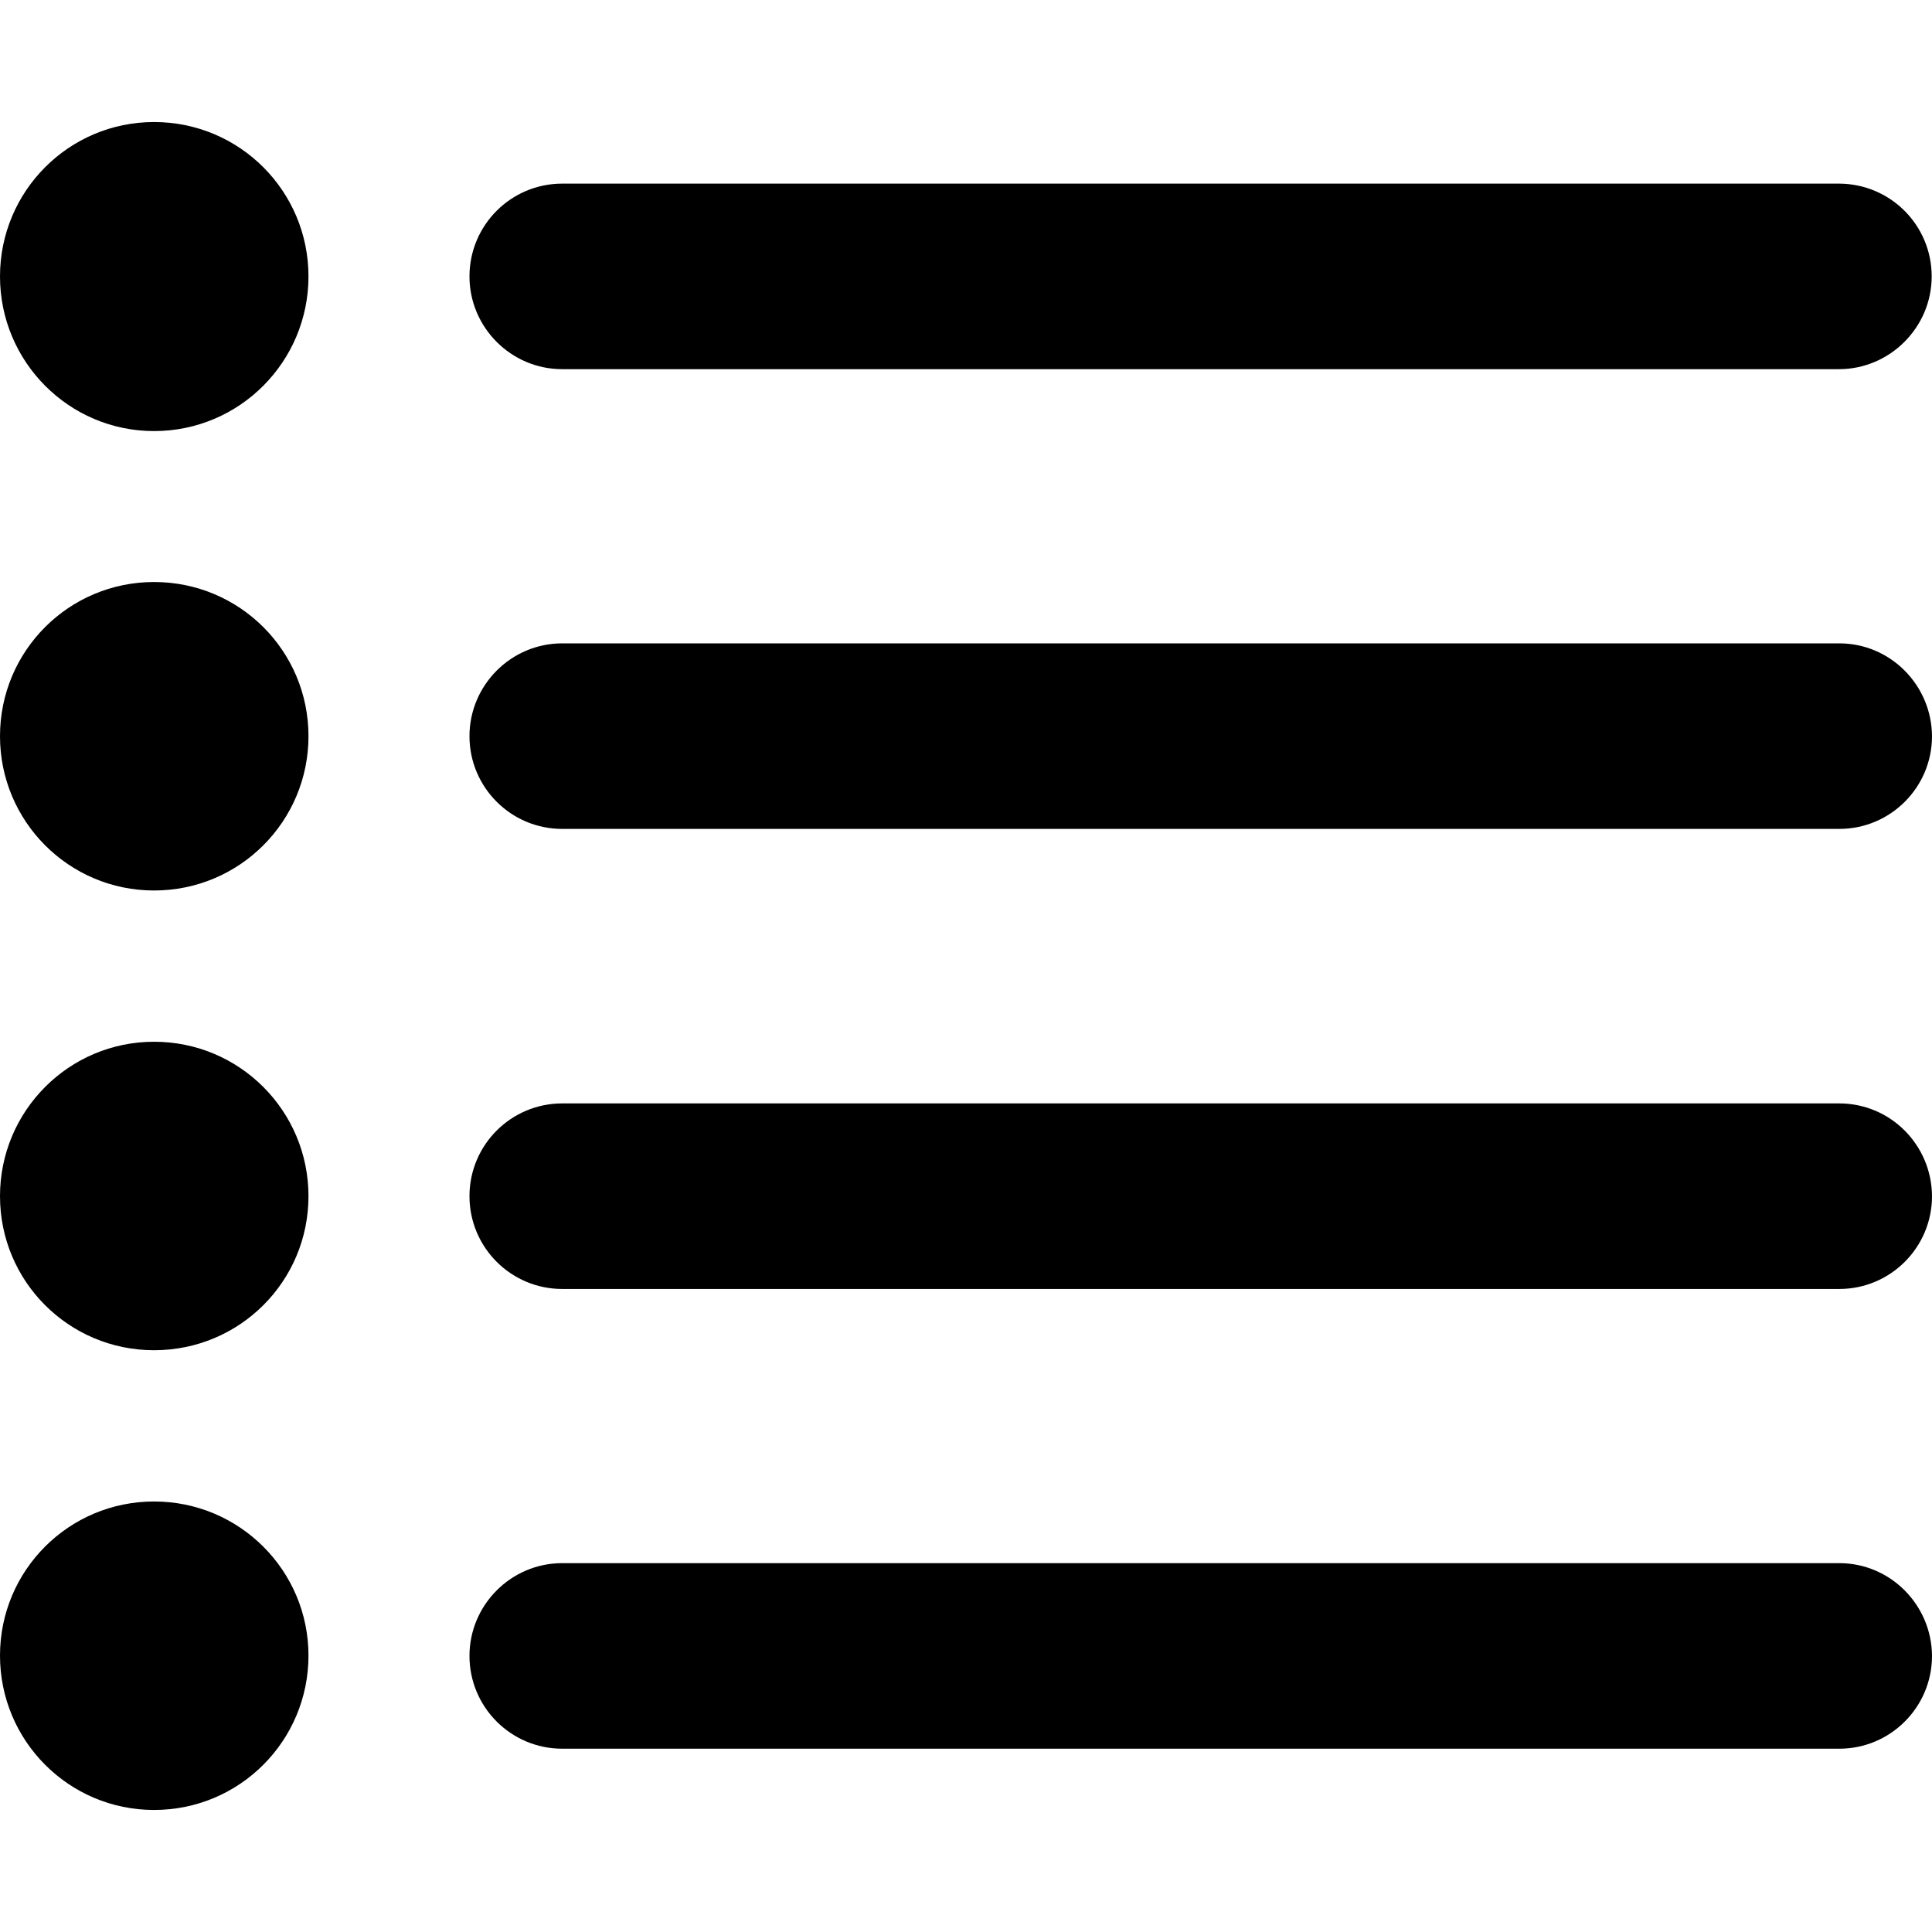 <?xml version="1.0" encoding="UTF-8"?>
<svg xmlns="http://www.w3.org/2000/svg" xmlns:xlink="http://www.w3.org/1999/xlink" width="24px" height="24px" viewBox="0 0 24 24" version="1.1">
<g id="surface1">
<path style=" stroke:none;fill-rule:nonzero;fill:rgb(0%,0%,0%);fill-opacity:1;" d="M 23.996 3.434 C 23.996 4.066 23.477 4.586 22.844 4.586 L 6.984 4.586 C 6.348 4.586 5.832 4.066 5.832 3.434 C 5.832 2.797 6.348 2.281 6.984 2.281 L 22.848 2.281 C 23.484 2.285 23.996 2.797 23.996 3.434 Z M 22.848 7.992 L 6.984 7.992 C 6.348 7.992 5.832 8.512 5.832 9.145 C 5.832 9.781 6.348 10.297 6.984 10.297 L 22.848 10.297 C 23.484 10.297 24 9.781 24 9.145 C 23.996 8.512 23.484 7.992 22.848 7.992 Z M 22.848 13.707 L 6.984 13.707 C 6.348 13.707 5.832 14.223 5.832 14.859 C 5.832 15.496 6.348 16.012 6.984 16.012 L 22.848 16.012 C 23.484 16.012 24 15.496 24 14.859 C 23.996 14.223 23.484 13.707 22.848 13.707 Z M 22.848 19.418 L 6.984 19.418 C 6.348 19.418 5.832 19.938 5.832 20.57 C 5.832 21.207 6.348 21.723 6.984 21.723 L 22.848 21.723 C 23.484 21.723 24 21.207 24 20.57 C 23.996 19.938 23.484 19.418 22.848 19.418 Z M 1.914 1.516 C 0.855 1.516 0 2.375 0 3.434 C 0 4.492 0.855 5.355 1.914 5.355 C 2.977 5.355 3.832 4.492 3.832 3.434 C 3.832 2.375 2.977 1.516 1.914 1.516 Z M 1.914 7.23 C 0.855 7.23 0 8.086 0 9.145 C 0 10.203 0.855 11.062 1.914 11.062 C 2.977 11.062 3.832 10.203 3.832 9.145 C 3.832 8.086 2.977 7.23 1.914 7.23 Z M 1.914 12.941 C 0.855 12.941 0 13.801 0 14.859 C 0 15.918 0.855 16.773 1.914 16.773 C 2.977 16.773 3.832 15.918 3.832 14.859 C 3.832 13.801 2.977 12.941 1.914 12.941 Z M 1.914 18.652 C 0.855 18.652 0 19.508 0 20.566 C 0 21.625 0.855 22.484 1.914 22.484 C 2.977 22.484 3.832 21.625 3.832 20.566 C 3.832 19.512 2.977 18.652 1.914 18.652 Z M 1.914 18.652 "/>
</g>
</svg>
